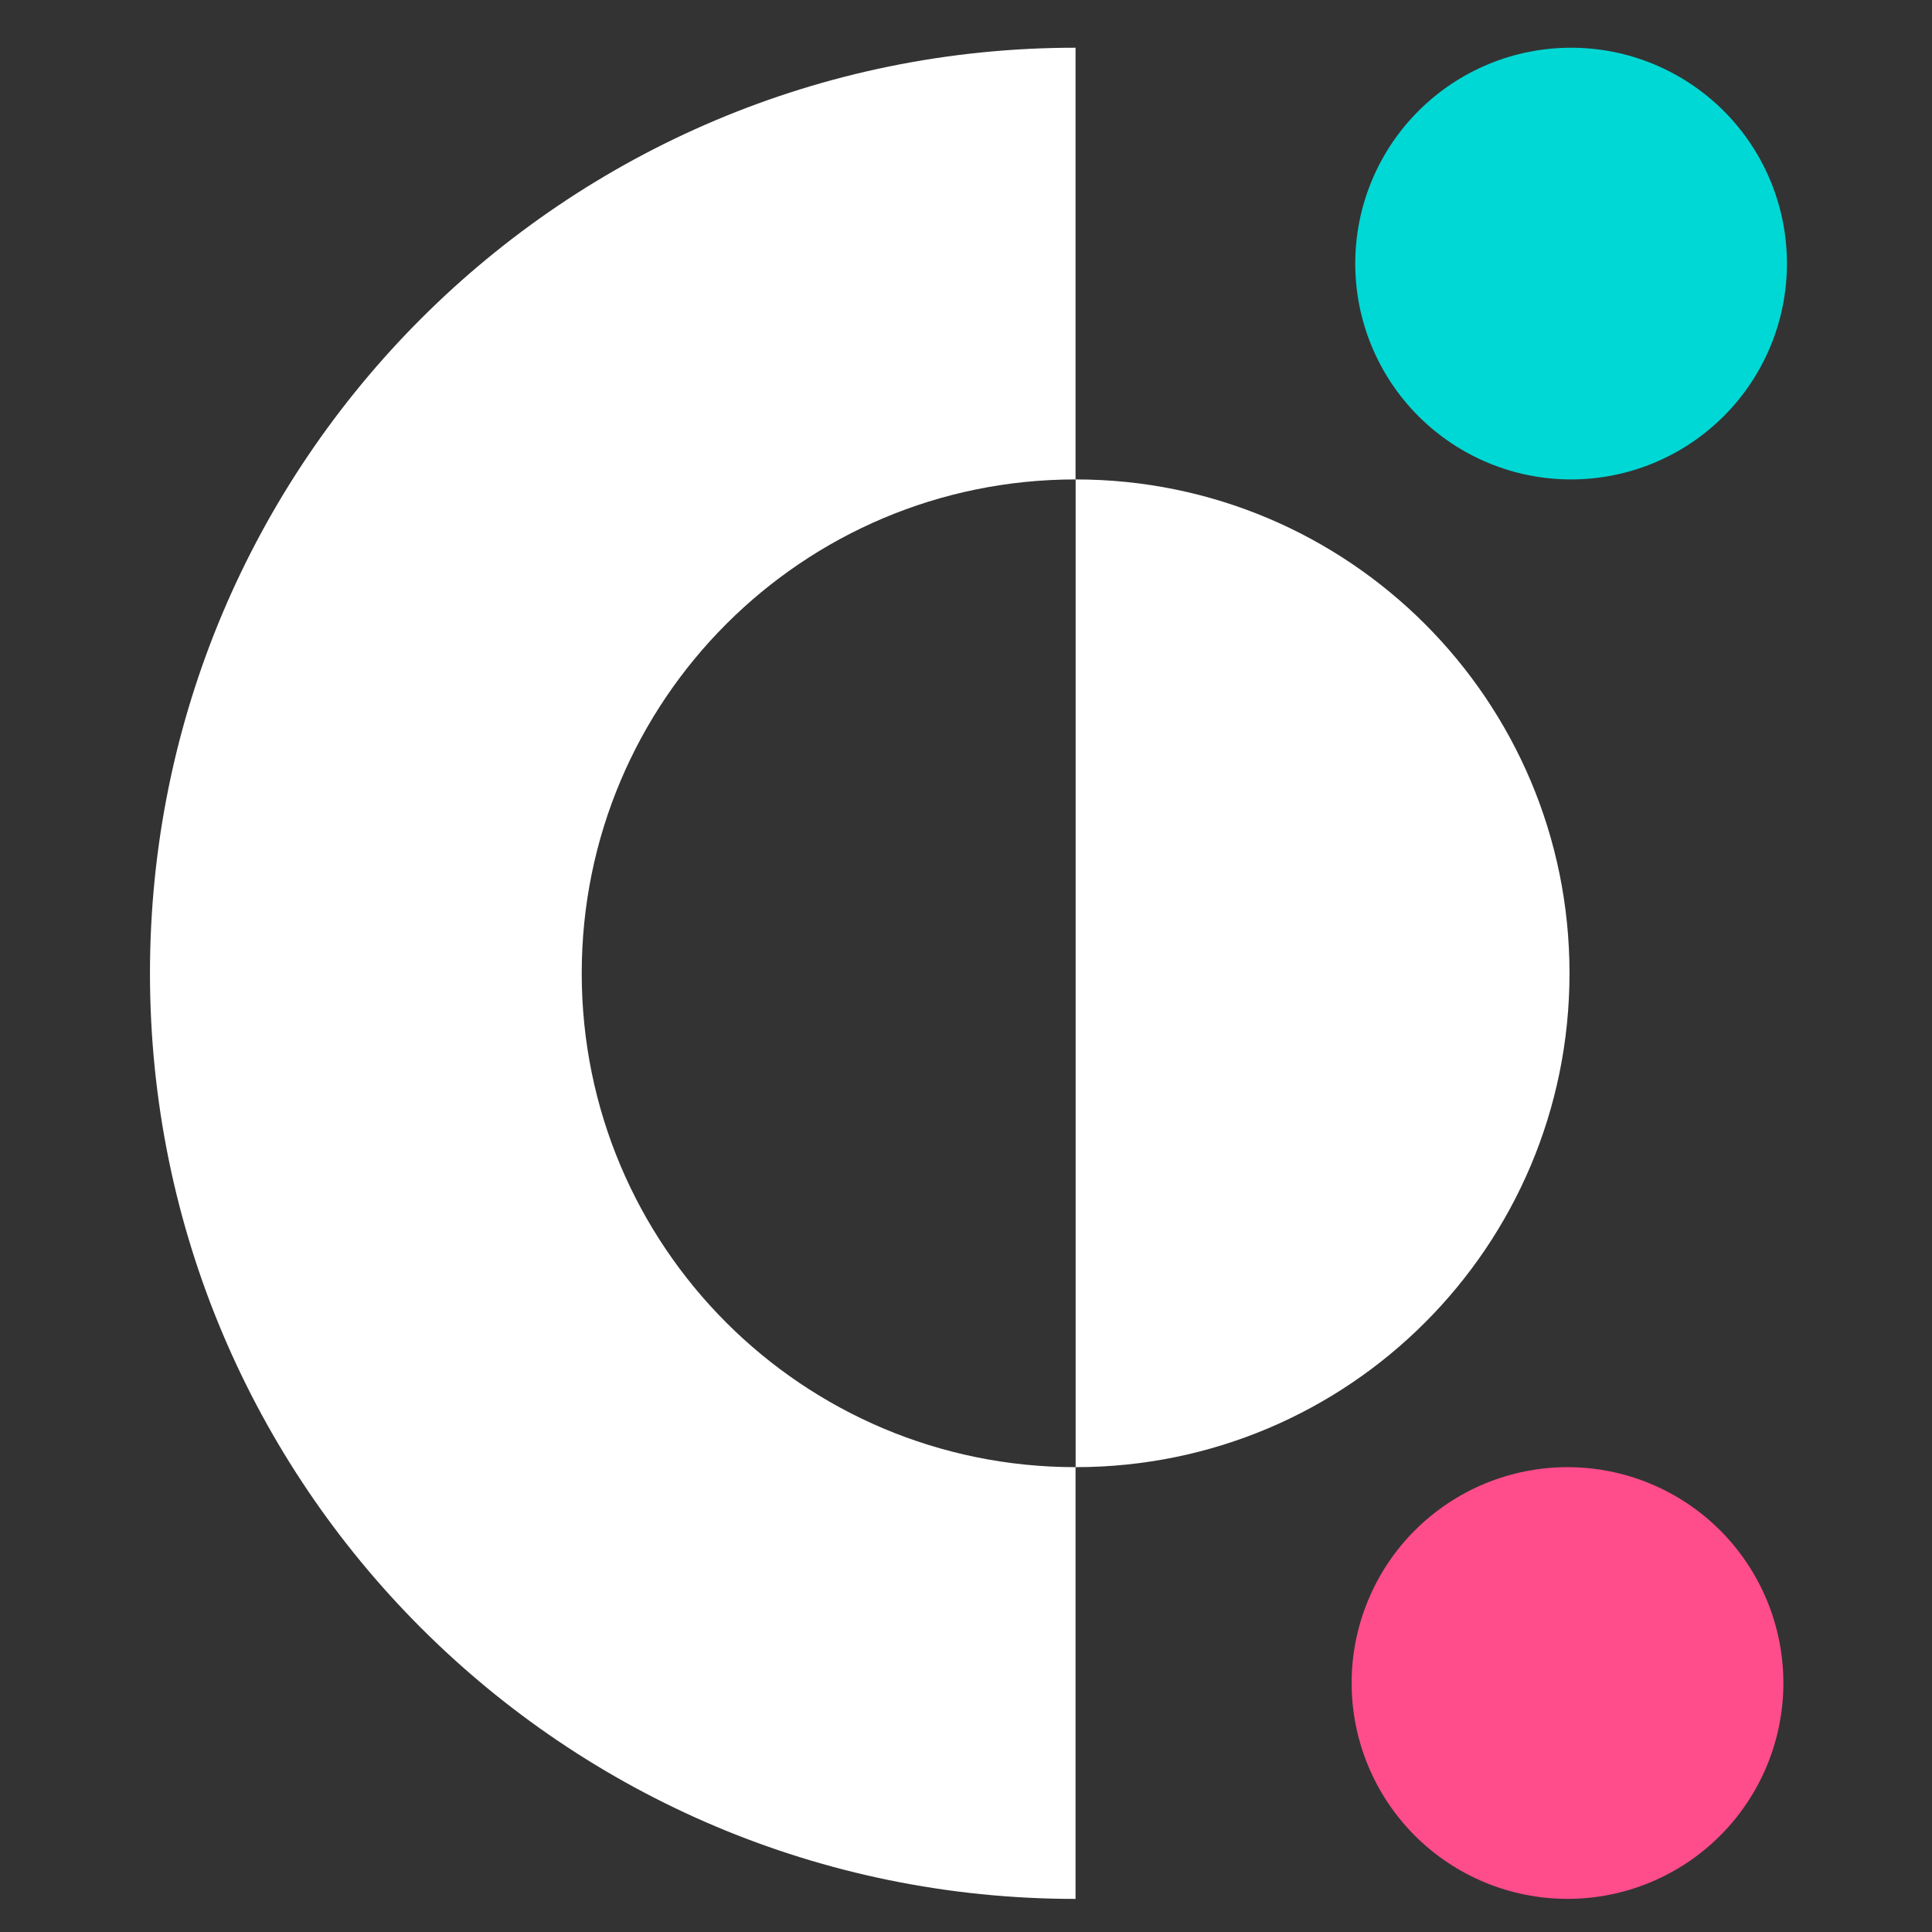 <svg width="50" height="50" viewBox="5 5 40 40" fill="none" xmlns="http://www.w3.org/2000/svg">
<rect x="5" y="5" width="40" height="40" fill="#333333" stroke="none"/>
<path d="M27.268 14.926V5.988C16.68 5.988 8.105 14.563 8.105 25.151C8.105 35.739 16.68 44.315 27.268 44.315V35.376C21.617 35.376 17.044 30.803 17.044 25.151C17.044 19.5 21.617 14.926 27.268 14.926Z" fill="white"/>
<path d="M37.528 14.926C36.941 14.926 36.36 14.811 35.818 14.586C35.275 14.361 34.783 14.032 34.368 13.617C33.953 13.202 33.623 12.71 33.399 12.167C33.174 11.625 33.059 11.044 33.059 10.457C33.059 9.87 33.174 9.289 33.399 8.747C33.623 8.204 33.953 7.712 34.368 7.297C34.783 6.882 35.275 6.553 35.818 6.328C36.36 6.103 36.941 5.988 37.528 5.988C38.713 5.988 39.85 6.459 40.688 7.297C41.526 8.135 41.997 9.272 41.997 10.457C41.997 11.642 41.526 12.779 40.688 13.617C39.85 14.455 38.713 14.926 37.528 14.926Z" fill="#00D8D5"/>
<path d="M37.454 44.314C36.268 44.314 35.132 43.843 34.293 43.005C33.455 42.167 32.984 41.03 32.984 39.845C32.984 38.66 33.455 37.523 34.293 36.685C35.132 35.847 36.268 35.376 37.454 35.376C38.639 35.376 39.776 35.847 40.614 36.685C41.452 37.523 41.923 38.66 41.923 39.845C41.923 41.03 41.452 42.167 40.614 43.005C39.776 43.843 38.639 44.314 37.454 44.314Z" fill="#FF4C8B"/>
<path d="M37.495 25.151C37.495 30.803 32.922 35.376 27.27 35.376V14.926C32.921 14.926 37.495 19.499 37.495 25.15" fill="white"/>
</svg>
